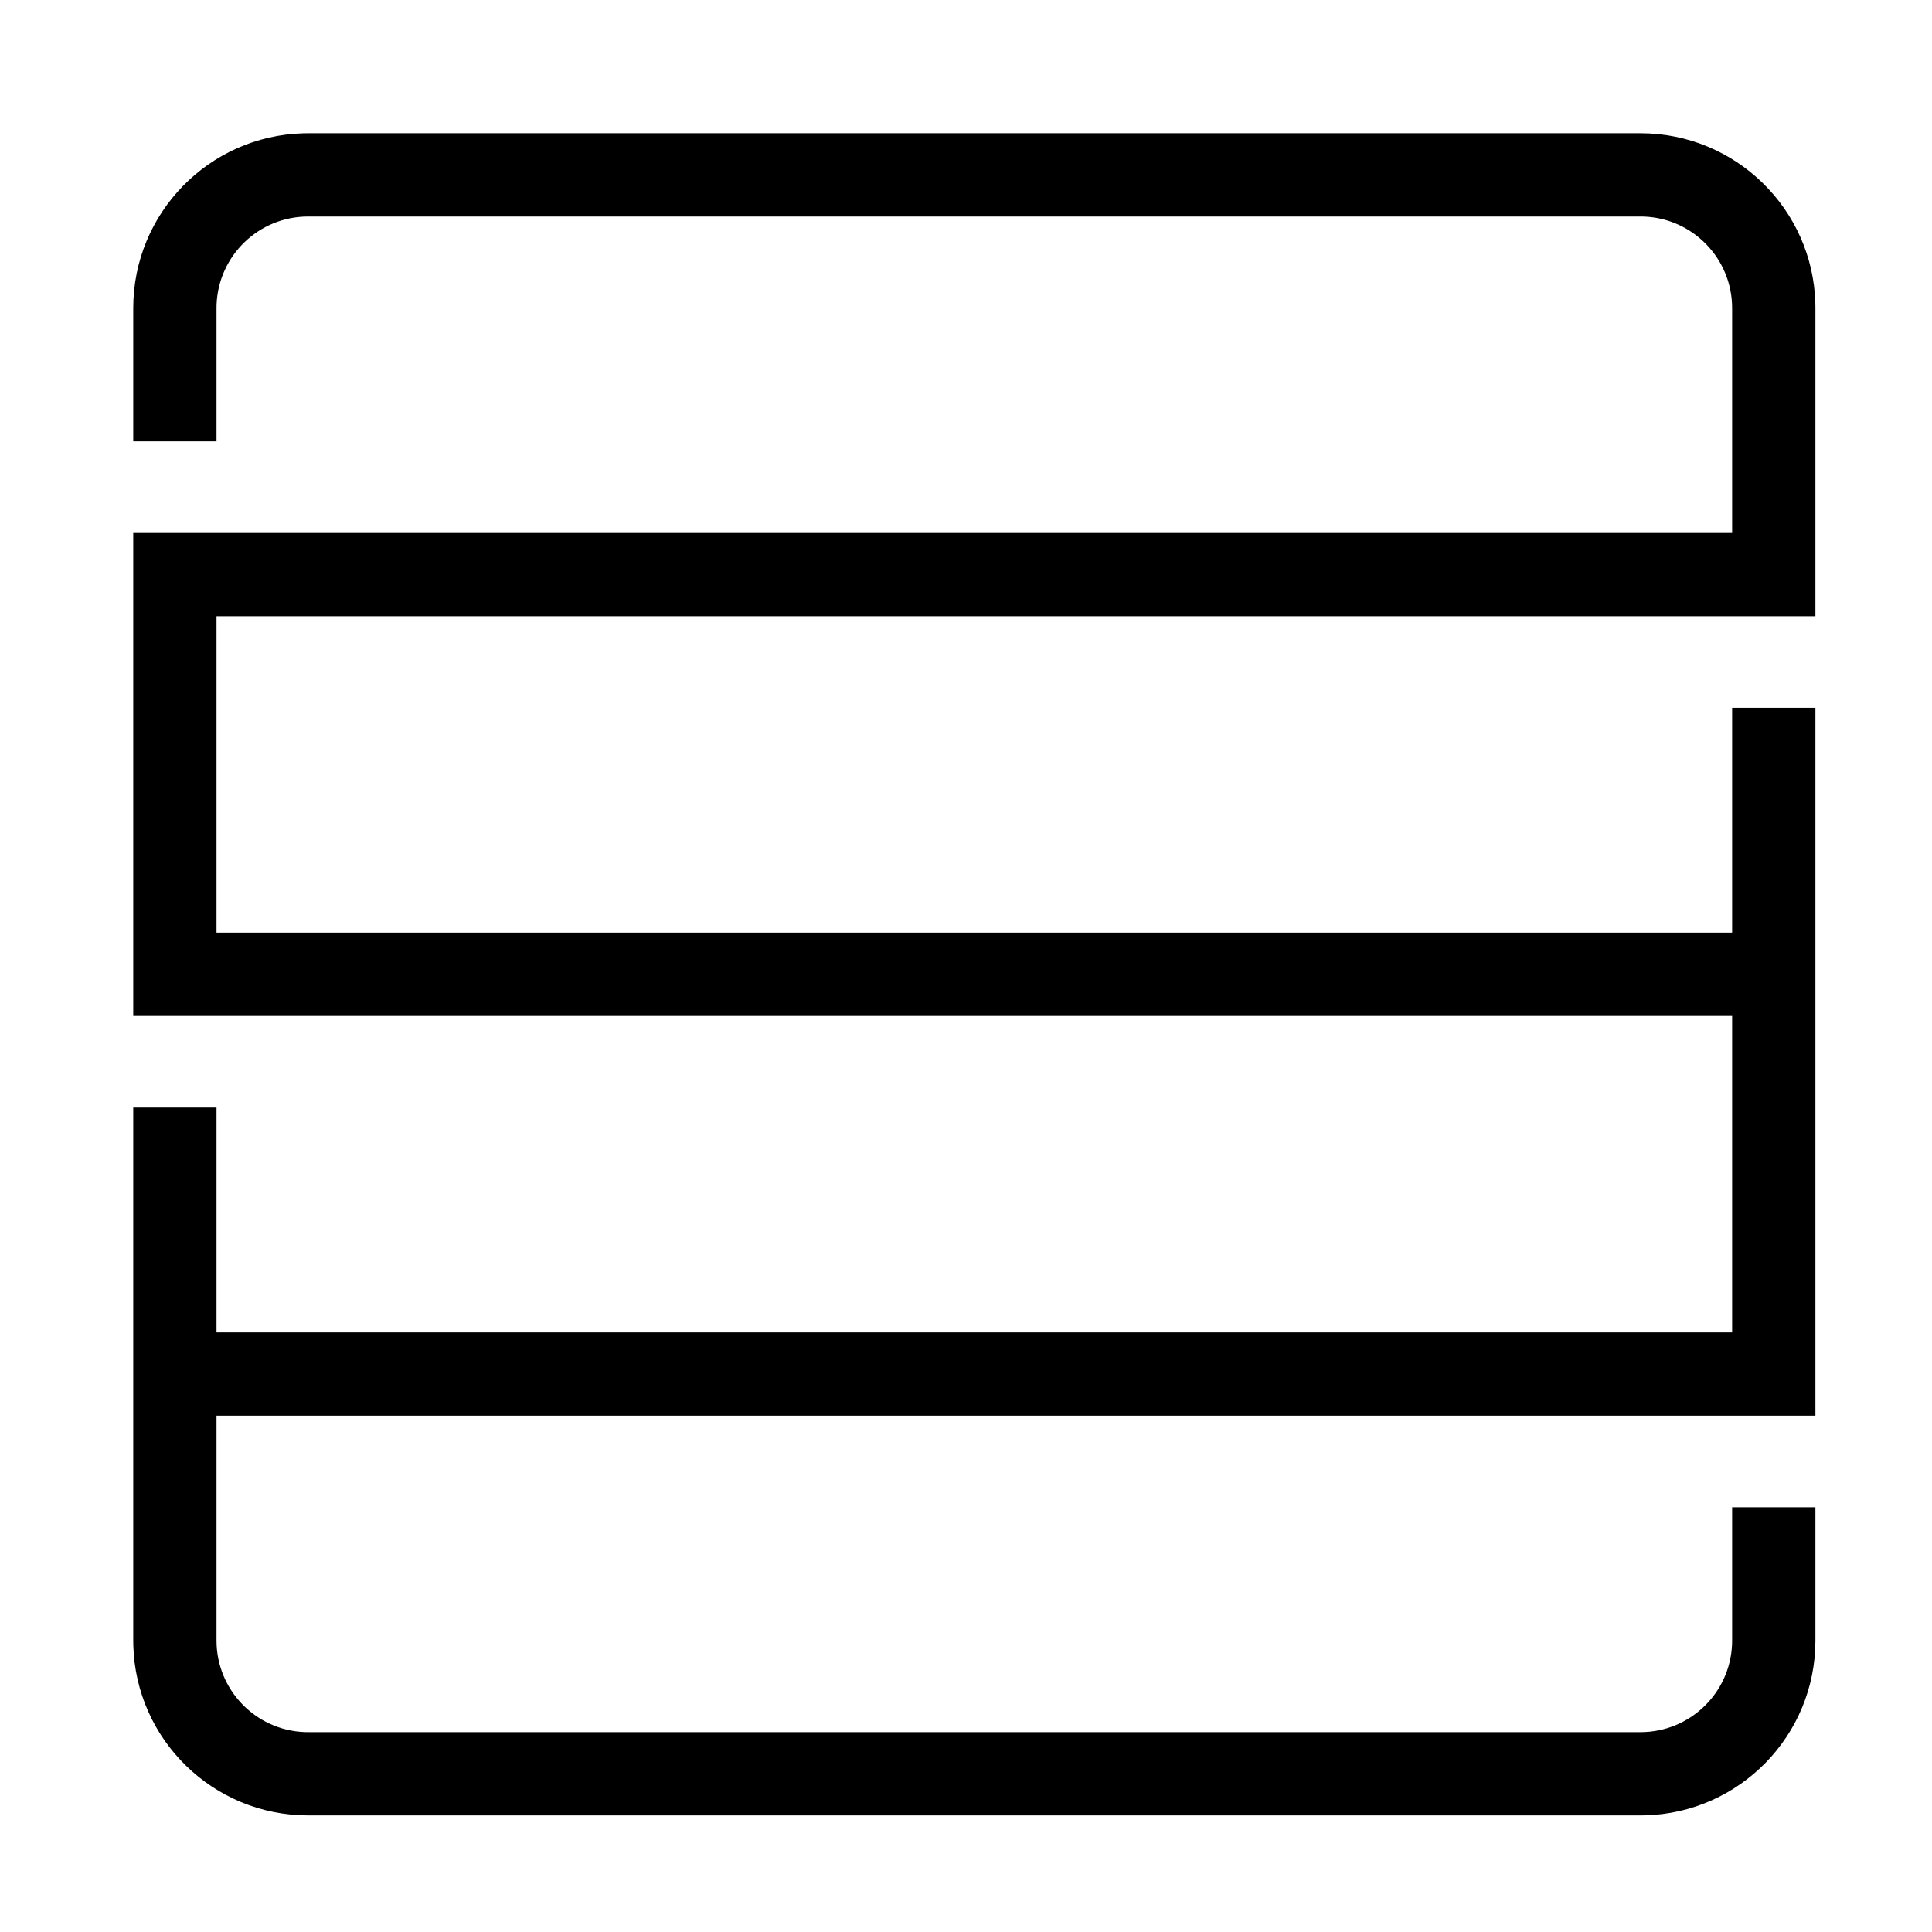 <?xml version="1.0" encoding="UTF-8"?>
<svg   viewBox="0 0 116 116" version="1.1" xmlns="http://www.w3.org/2000/svg" xmlns:xlink="http://www.w3.org/1999/xlink">
    <title>stack-horiz-compact</title>
    <g id="stack-horiz-compact" stroke="none" stroke-width="1" fill="none" fill-rule="evenodd">
        <path d="M104,56 L104,42.5 L109,42.5 L109,85 L13,85 L13,98.5 C13,101.463 15.344,103.88 18.279,103.996 L18.5,104 L98.5,104 C101.463,104 103.88,101.656 103.996,98.721 L104,98.5 L104,90.5 L109,90.5 L109,98.5 C109,104.204 104.452,108.846 98.784,108.996 L98.5,109 L18.5,109 C12.796,109 8.154,104.452 8.004,98.784 L8,98.5 L8,66.5 L13,66.5 L13,80 L104,80 L104,61 L8,61 L8,32 L104,32 L104,18.5 C104,15.537 101.656,13.12 98.721,13.004 L98.5,13 L18.5,13 C15.537,13 13.12,15.344 13.004,18.279 L13,18.5 L13,26.5 L8,26.5 L8,18.5 C8,12.796 12.548,8.154 18.216,8.004 L18.5,8 L98.5,8 C104.204,8 108.846,12.548 108.996,18.216 L109,18.5 L109,37 L13,37 L13,56 L104,56 Z" id="Path" fill="#000000" fill-rule="nonzero"></path>
    </g>
</svg>